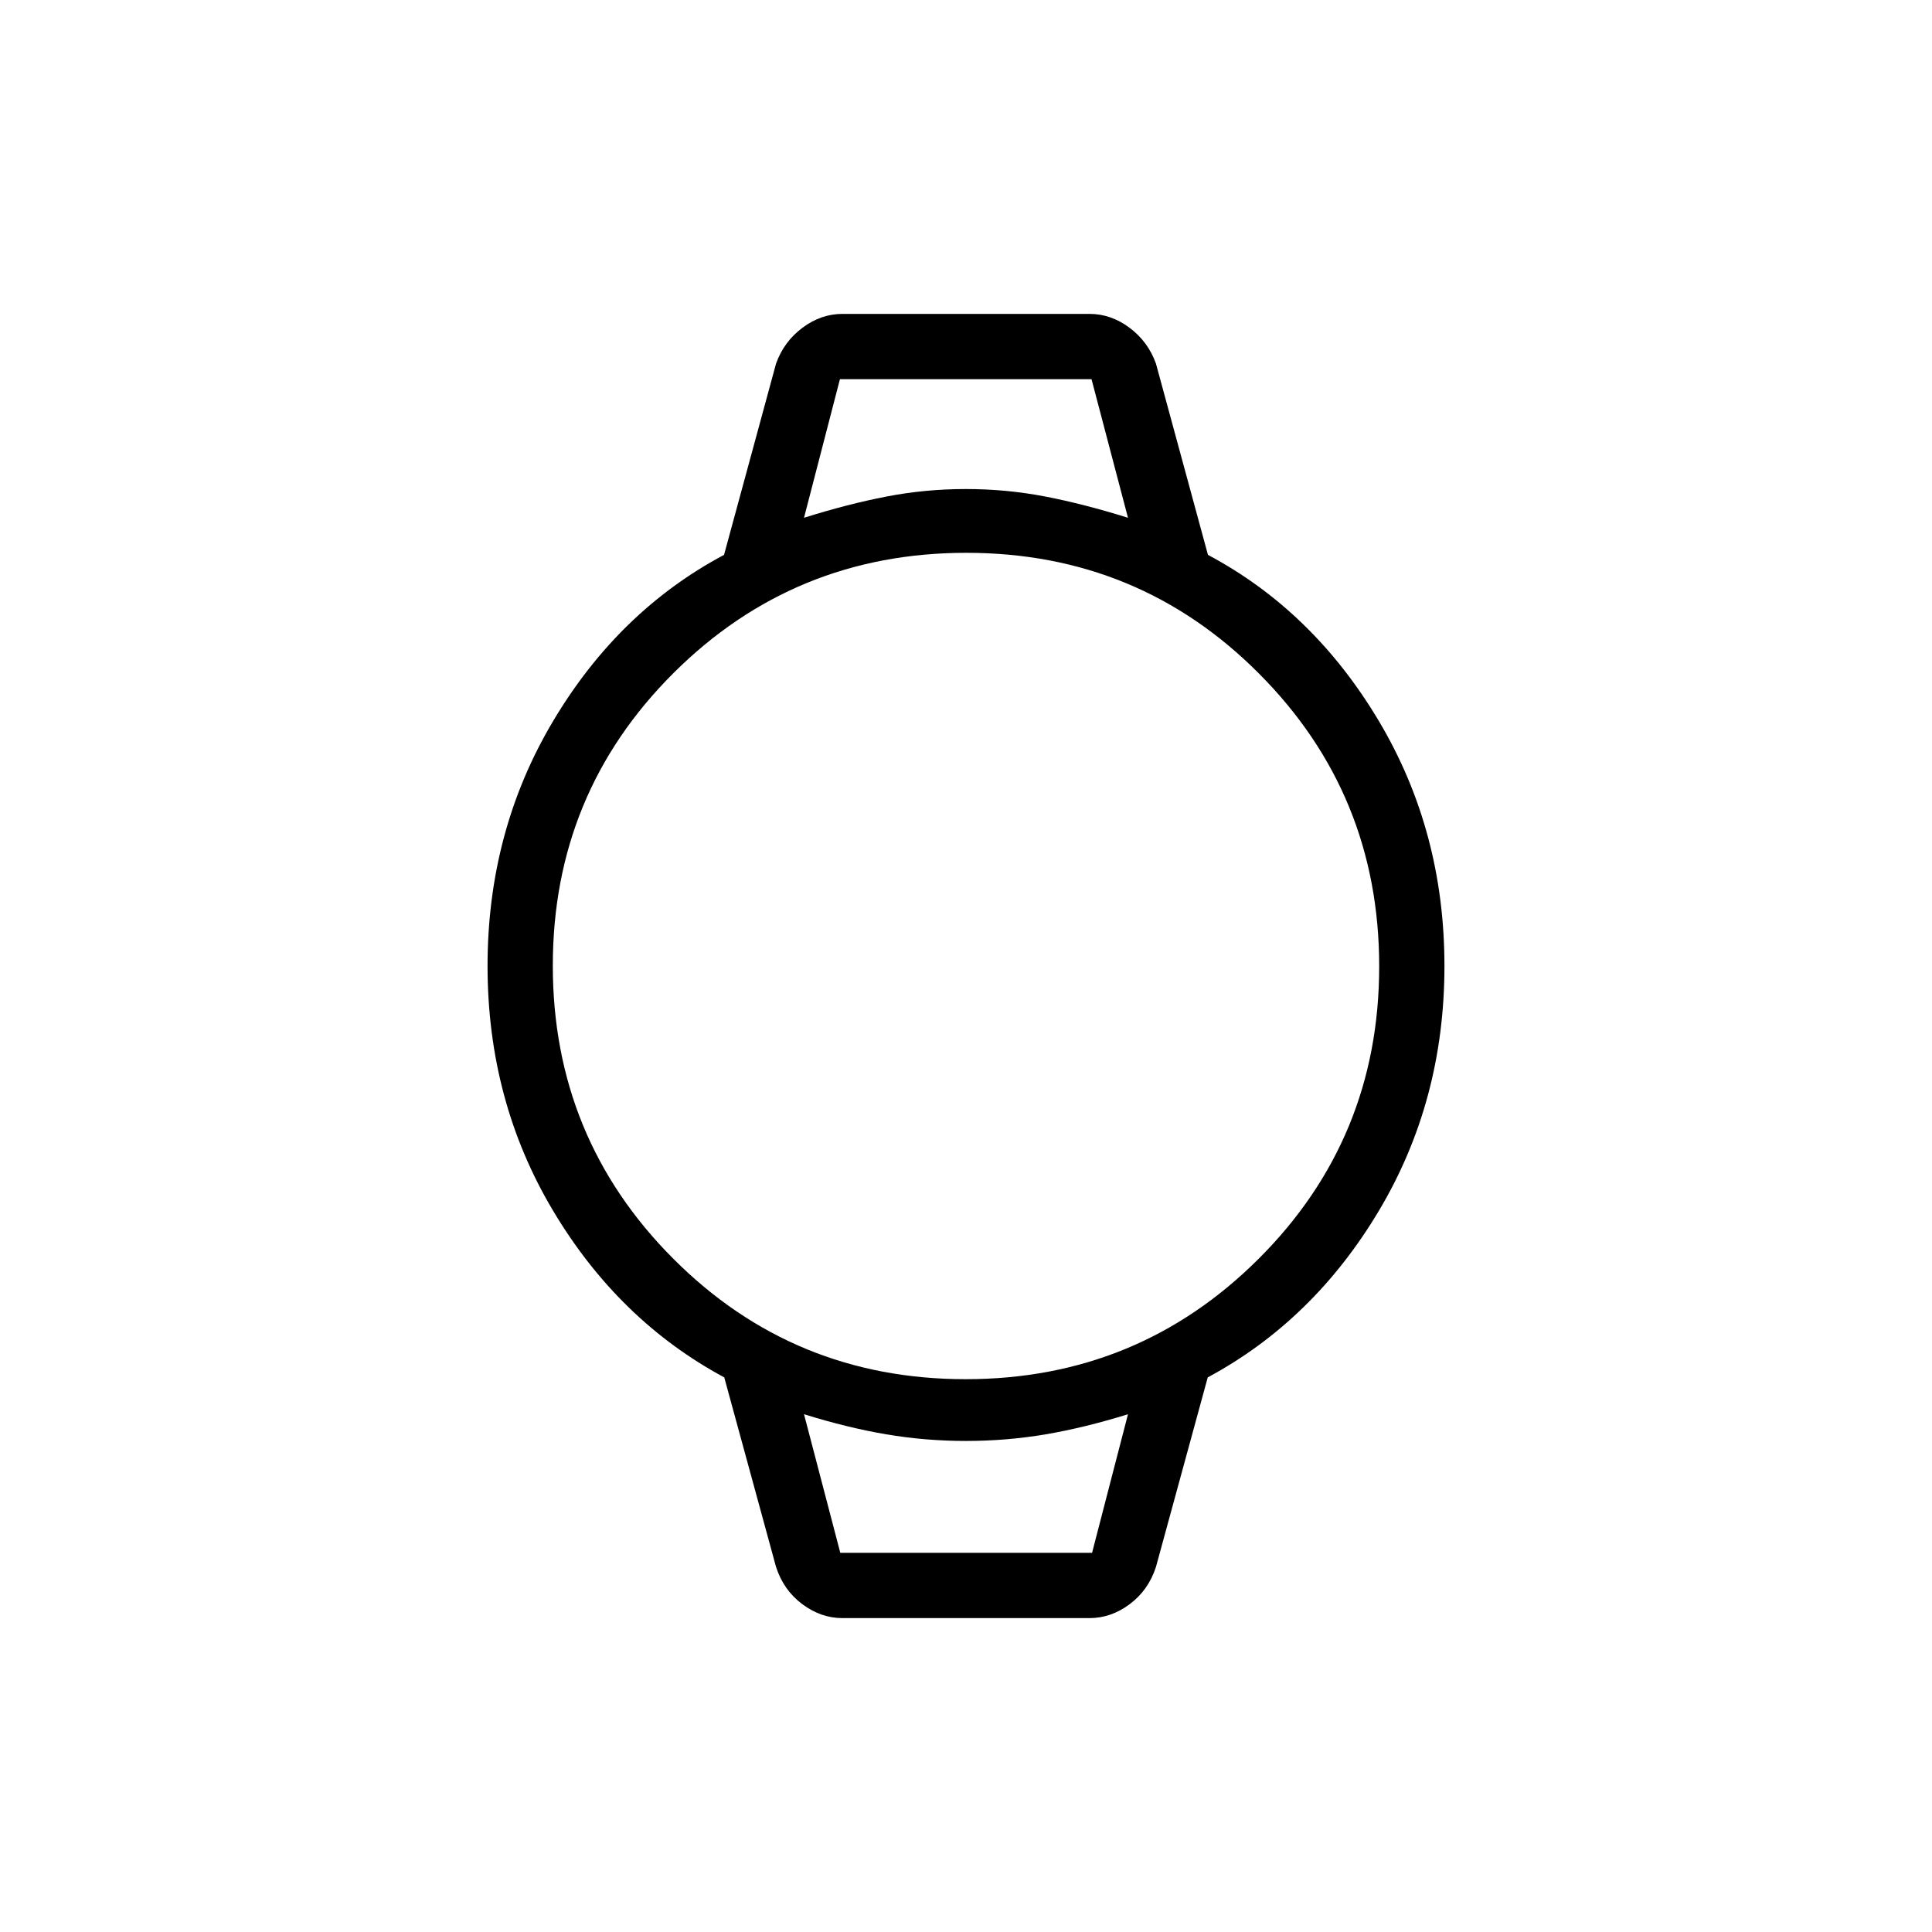 <svg xmlns="http://www.w3.org/2000/svg" height="40" viewBox="0 -960 960 960" width="40"><path d="M418.64-155.97q-10.7 0-19.98-6.93-9.29-6.93-13.04-18.47l-25.74-94.21q-52.52-28.25-85.07-82.84-32.55-54.59-32.55-121.58t32.58-121.71q32.58-54.71 84.93-82.58l25.85-95.06q3.9-10.89 13.11-17.78 9.21-6.9 19.91-6.9h122.72q10.7 0 19.91 6.9 9.21 6.89 13.11 17.78l25.85 95.06q52.35 27.87 84.93 82.58 32.58 54.72 32.58 121.71t-32.55 121.58q-32.55 54.59-85.07 82.84l-25.74 94.21q-3.75 11.54-13.04 18.47-9.28 6.93-19.98 6.93H418.64Zm61.17-118.72q85.59 0 145.54-59.76 59.96-59.77 59.96-145.36t-59.76-145.54q-59.77-59.96-145.36-59.96t-145.54 59.76q-59.96 59.77-59.96 145.36t59.76 145.54q59.77 59.96 145.36 59.96Zm-80.3-428.03q21.75-6.84 41-10.56 19.25-3.72 39.43-3.72 20.19 0 39.44 3.72 19.25 3.72 41.11 10.56l-18.12-68.87H417.36l-17.85 68.87Zm18.03 514.31h125.1l17.85-68.87q-21.51 6.69-40.91 9.99-19.39 3.29-39.6 3.29t-39.61-3.29q-19.39-3.3-40.86-9.99l18.03 68.87Zm-18.03-583.18h160.98-160.98Zm18.01 583.18h-18.01 160.98-142.97Z"/></svg>